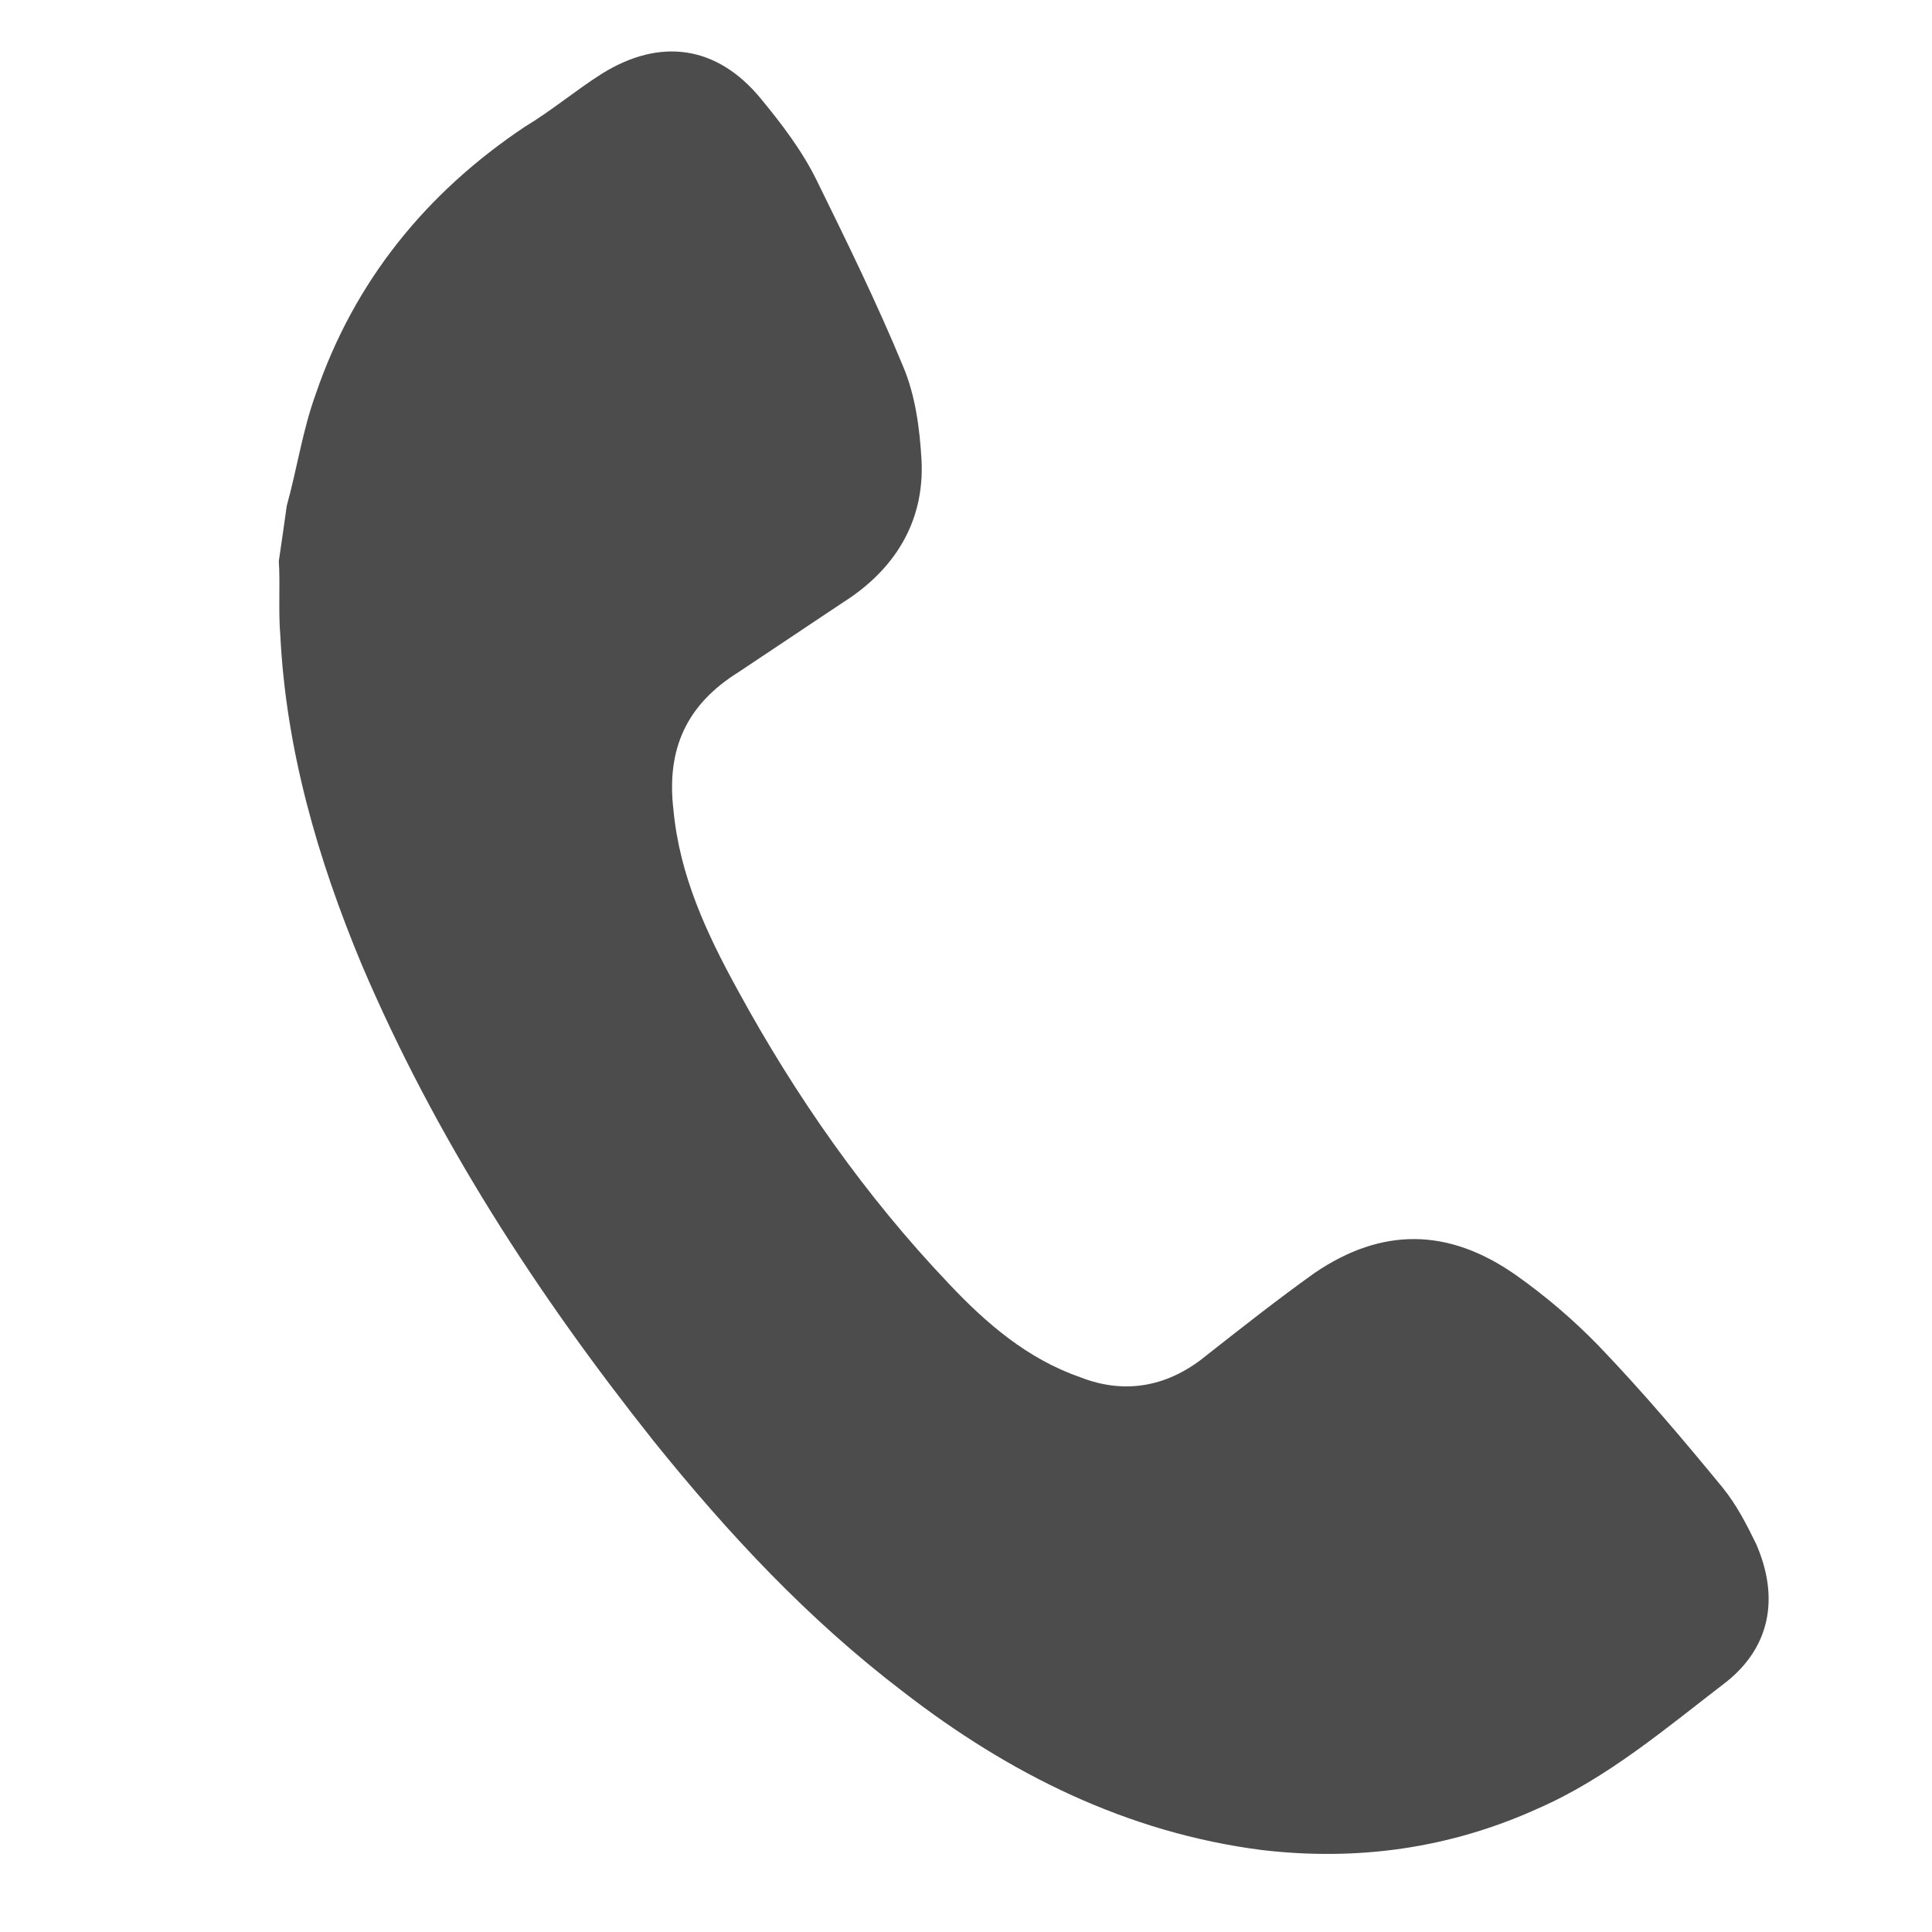 <svg width="26" height="26" viewBox="0 0 26 26" fill="none" xmlns="http://www.w3.org/2000/svg">
<path d="M3.859 6.807C3.999 6.301 4.074 5.782 4.251 5.298C4.766 3.788 5.734 2.594 7.06 1.708C7.429 1.485 7.754 1.211 8.095 0.995C8.882 0.503 9.647 0.61 10.237 1.325C10.51 1.657 10.79 2.018 10.993 2.432C11.399 3.258 11.804 4.085 12.152 4.927C12.319 5.319 12.378 5.771 12.402 6.201C12.441 7.033 12.03 7.673 11.348 8.105C10.88 8.417 10.412 8.73 9.944 9.042C9.235 9.482 8.967 10.084 9.063 10.9C9.146 11.782 9.507 12.558 9.925 13.319C10.71 14.761 11.651 16.099 12.761 17.267C13.276 17.815 13.832 18.29 14.542 18.536C15.158 18.776 15.738 18.652 16.24 18.237C16.721 17.859 17.202 17.48 17.691 17.131C18.598 16.514 19.49 16.524 20.394 17.155C20.81 17.449 21.169 17.758 21.507 18.104C22.102 18.724 22.64 19.359 23.186 20.024C23.371 20.255 23.498 20.501 23.633 20.777C23.95 21.503 23.82 22.161 23.24 22.628C22.427 23.252 21.628 23.933 20.695 24.339C19.52 24.872 18.279 25.049 16.982 24.897C15.173 24.665 13.582 23.875 12.149 22.763C10.878 21.794 9.805 20.647 8.794 19.39C7.221 17.411 5.862 15.312 4.871 12.989C4.274 11.559 3.848 10.083 3.772 8.544C3.744 8.209 3.773 7.859 3.752 7.552C3.796 7.26 3.827 7.033 3.859 6.807Z" fill="#4C4C4C"/>
</svg>
